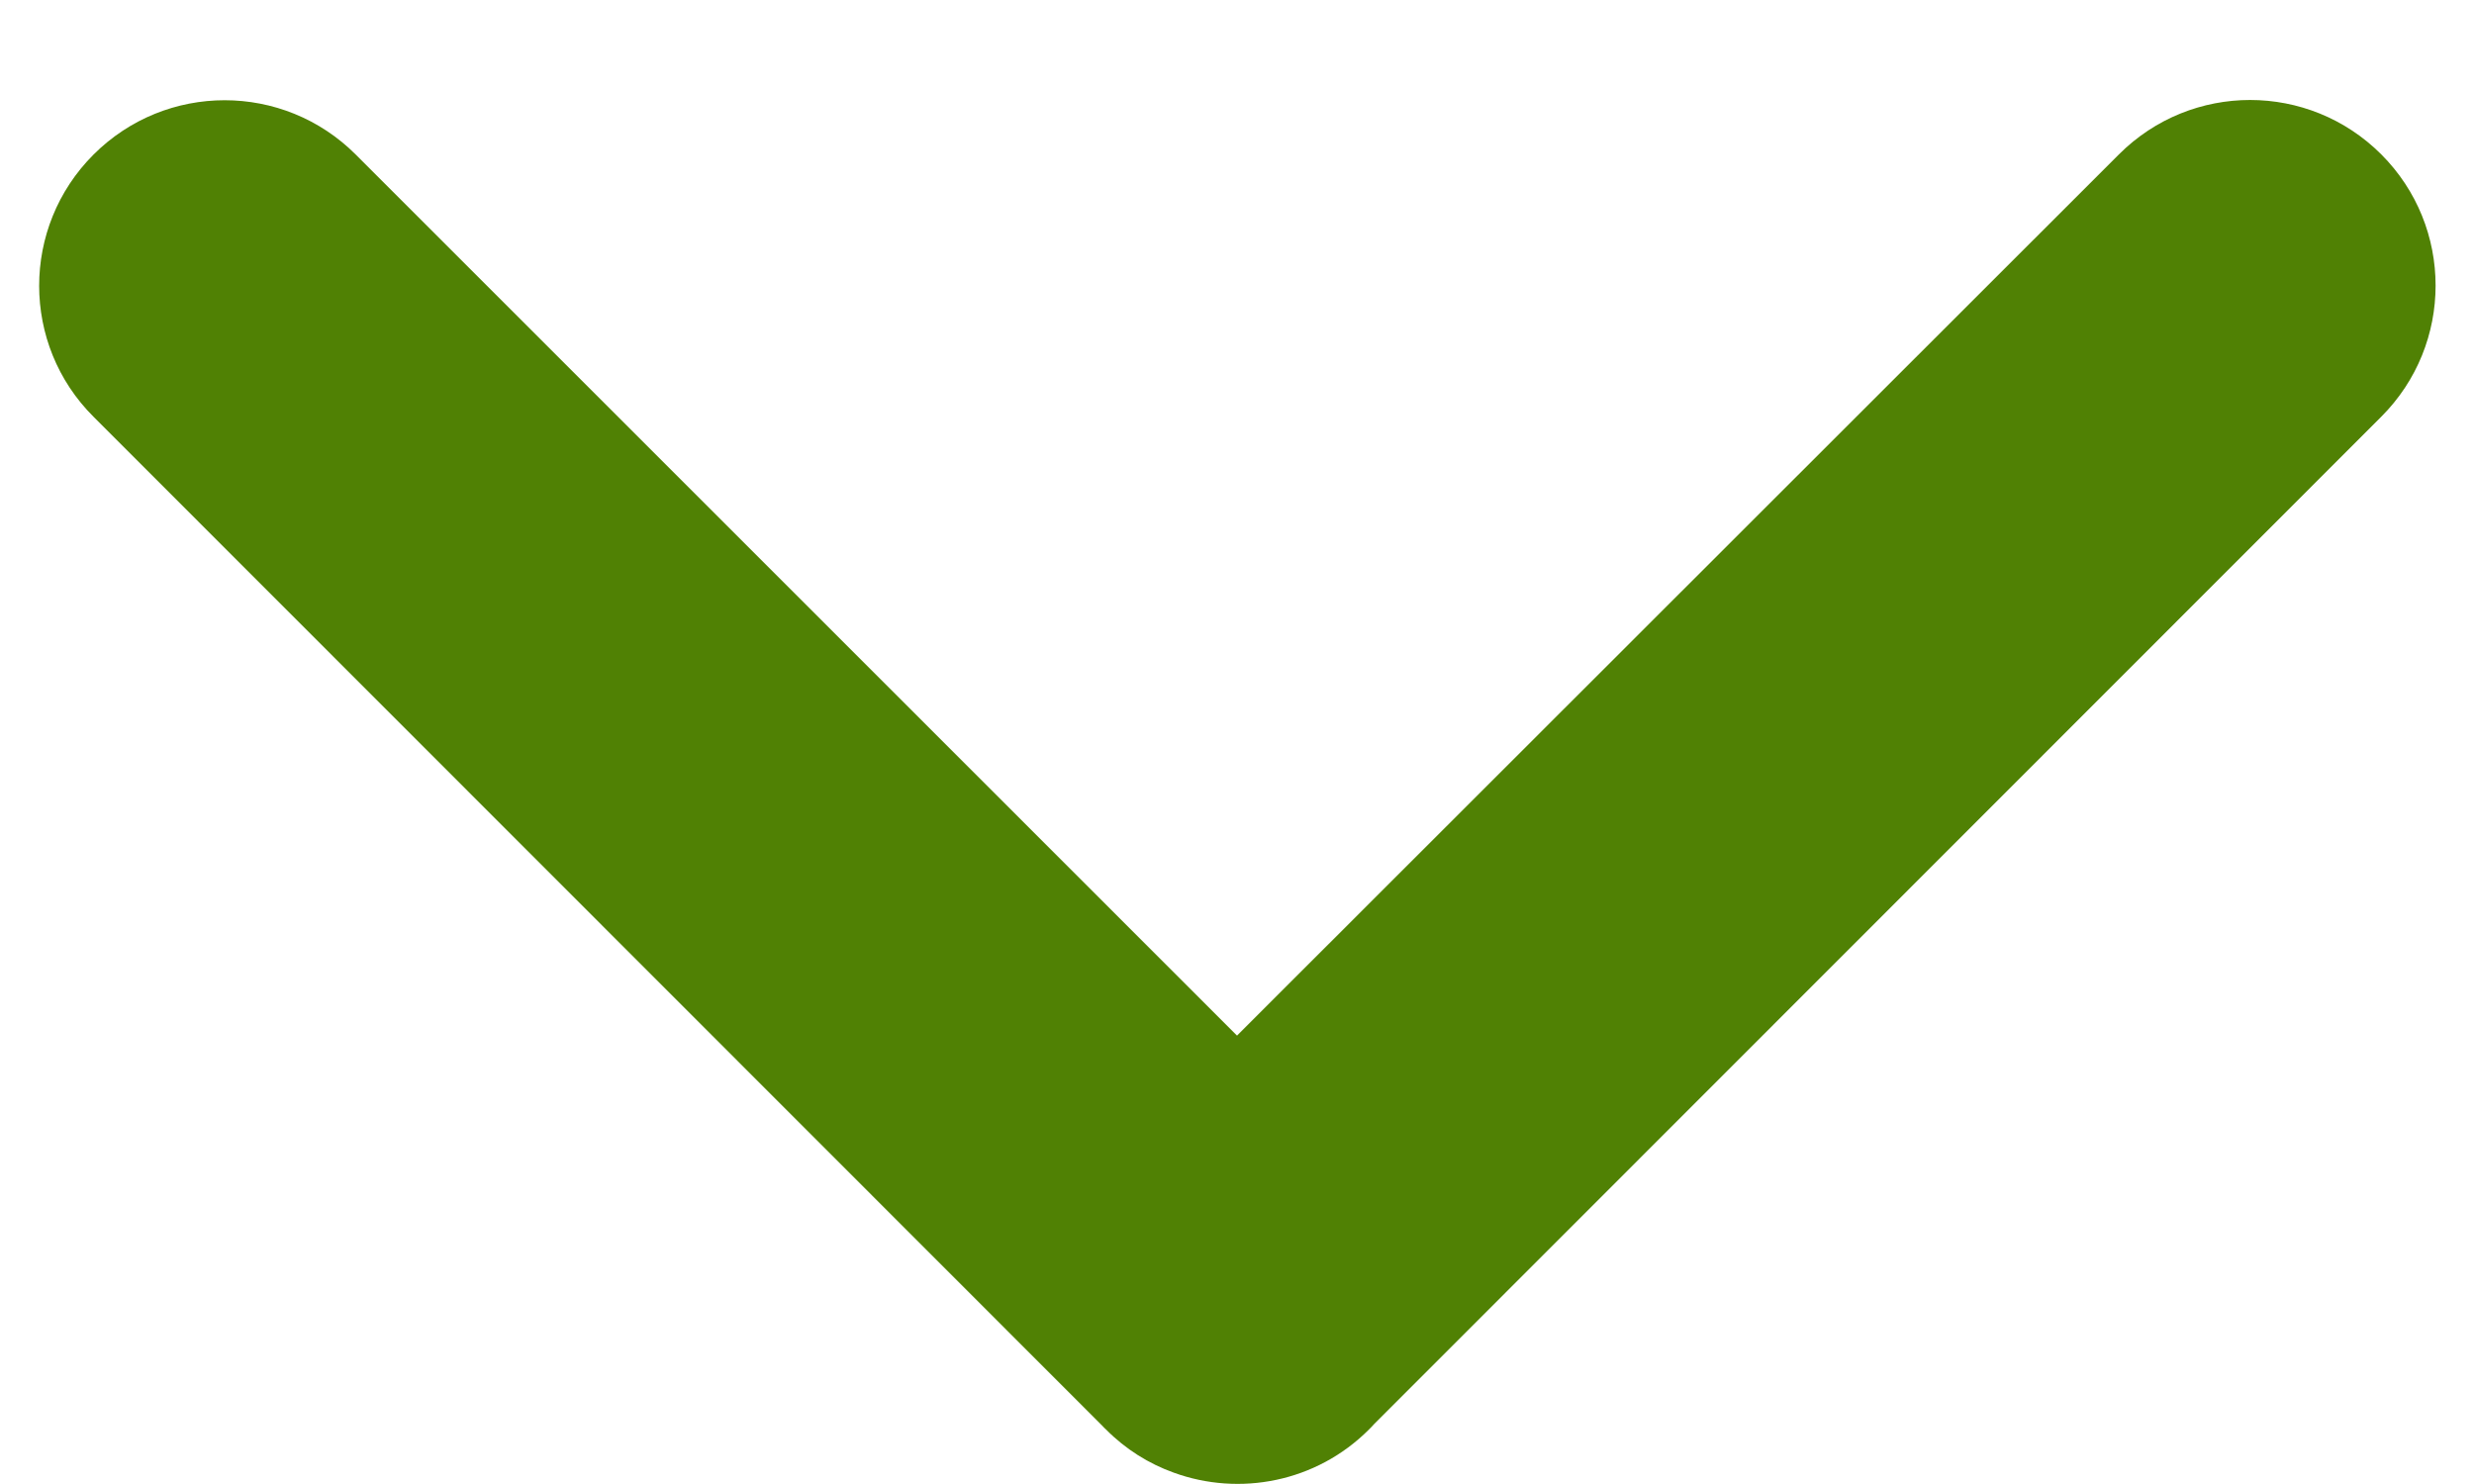 <svg width="10" height="6" viewBox="0 0 10 6" fill="none" xmlns="http://www.w3.org/2000/svg">
<path fill-rule="evenodd" clip-rule="evenodd" d="M8.565 0.624C8.858 0.331 9.332 0.331 9.625 0.624C9.918 0.917 9.918 1.392 9.625 1.685L5.554 5.758C5.547 5.766 5.54 5.773 5.533 5.78C5.32 5.993 5.01 6.051 4.744 5.954C4.644 5.918 4.55 5.86 4.47 5.779C4.465 5.775 4.461 5.77 4.457 5.766L0.378 1.685C0.085 1.393 0.085 0.918 0.378 0.625C0.671 0.332 1.145 0.332 1.438 0.625L5 4.187L8.565 0.624Z" fill="#508104"/>
</svg>
